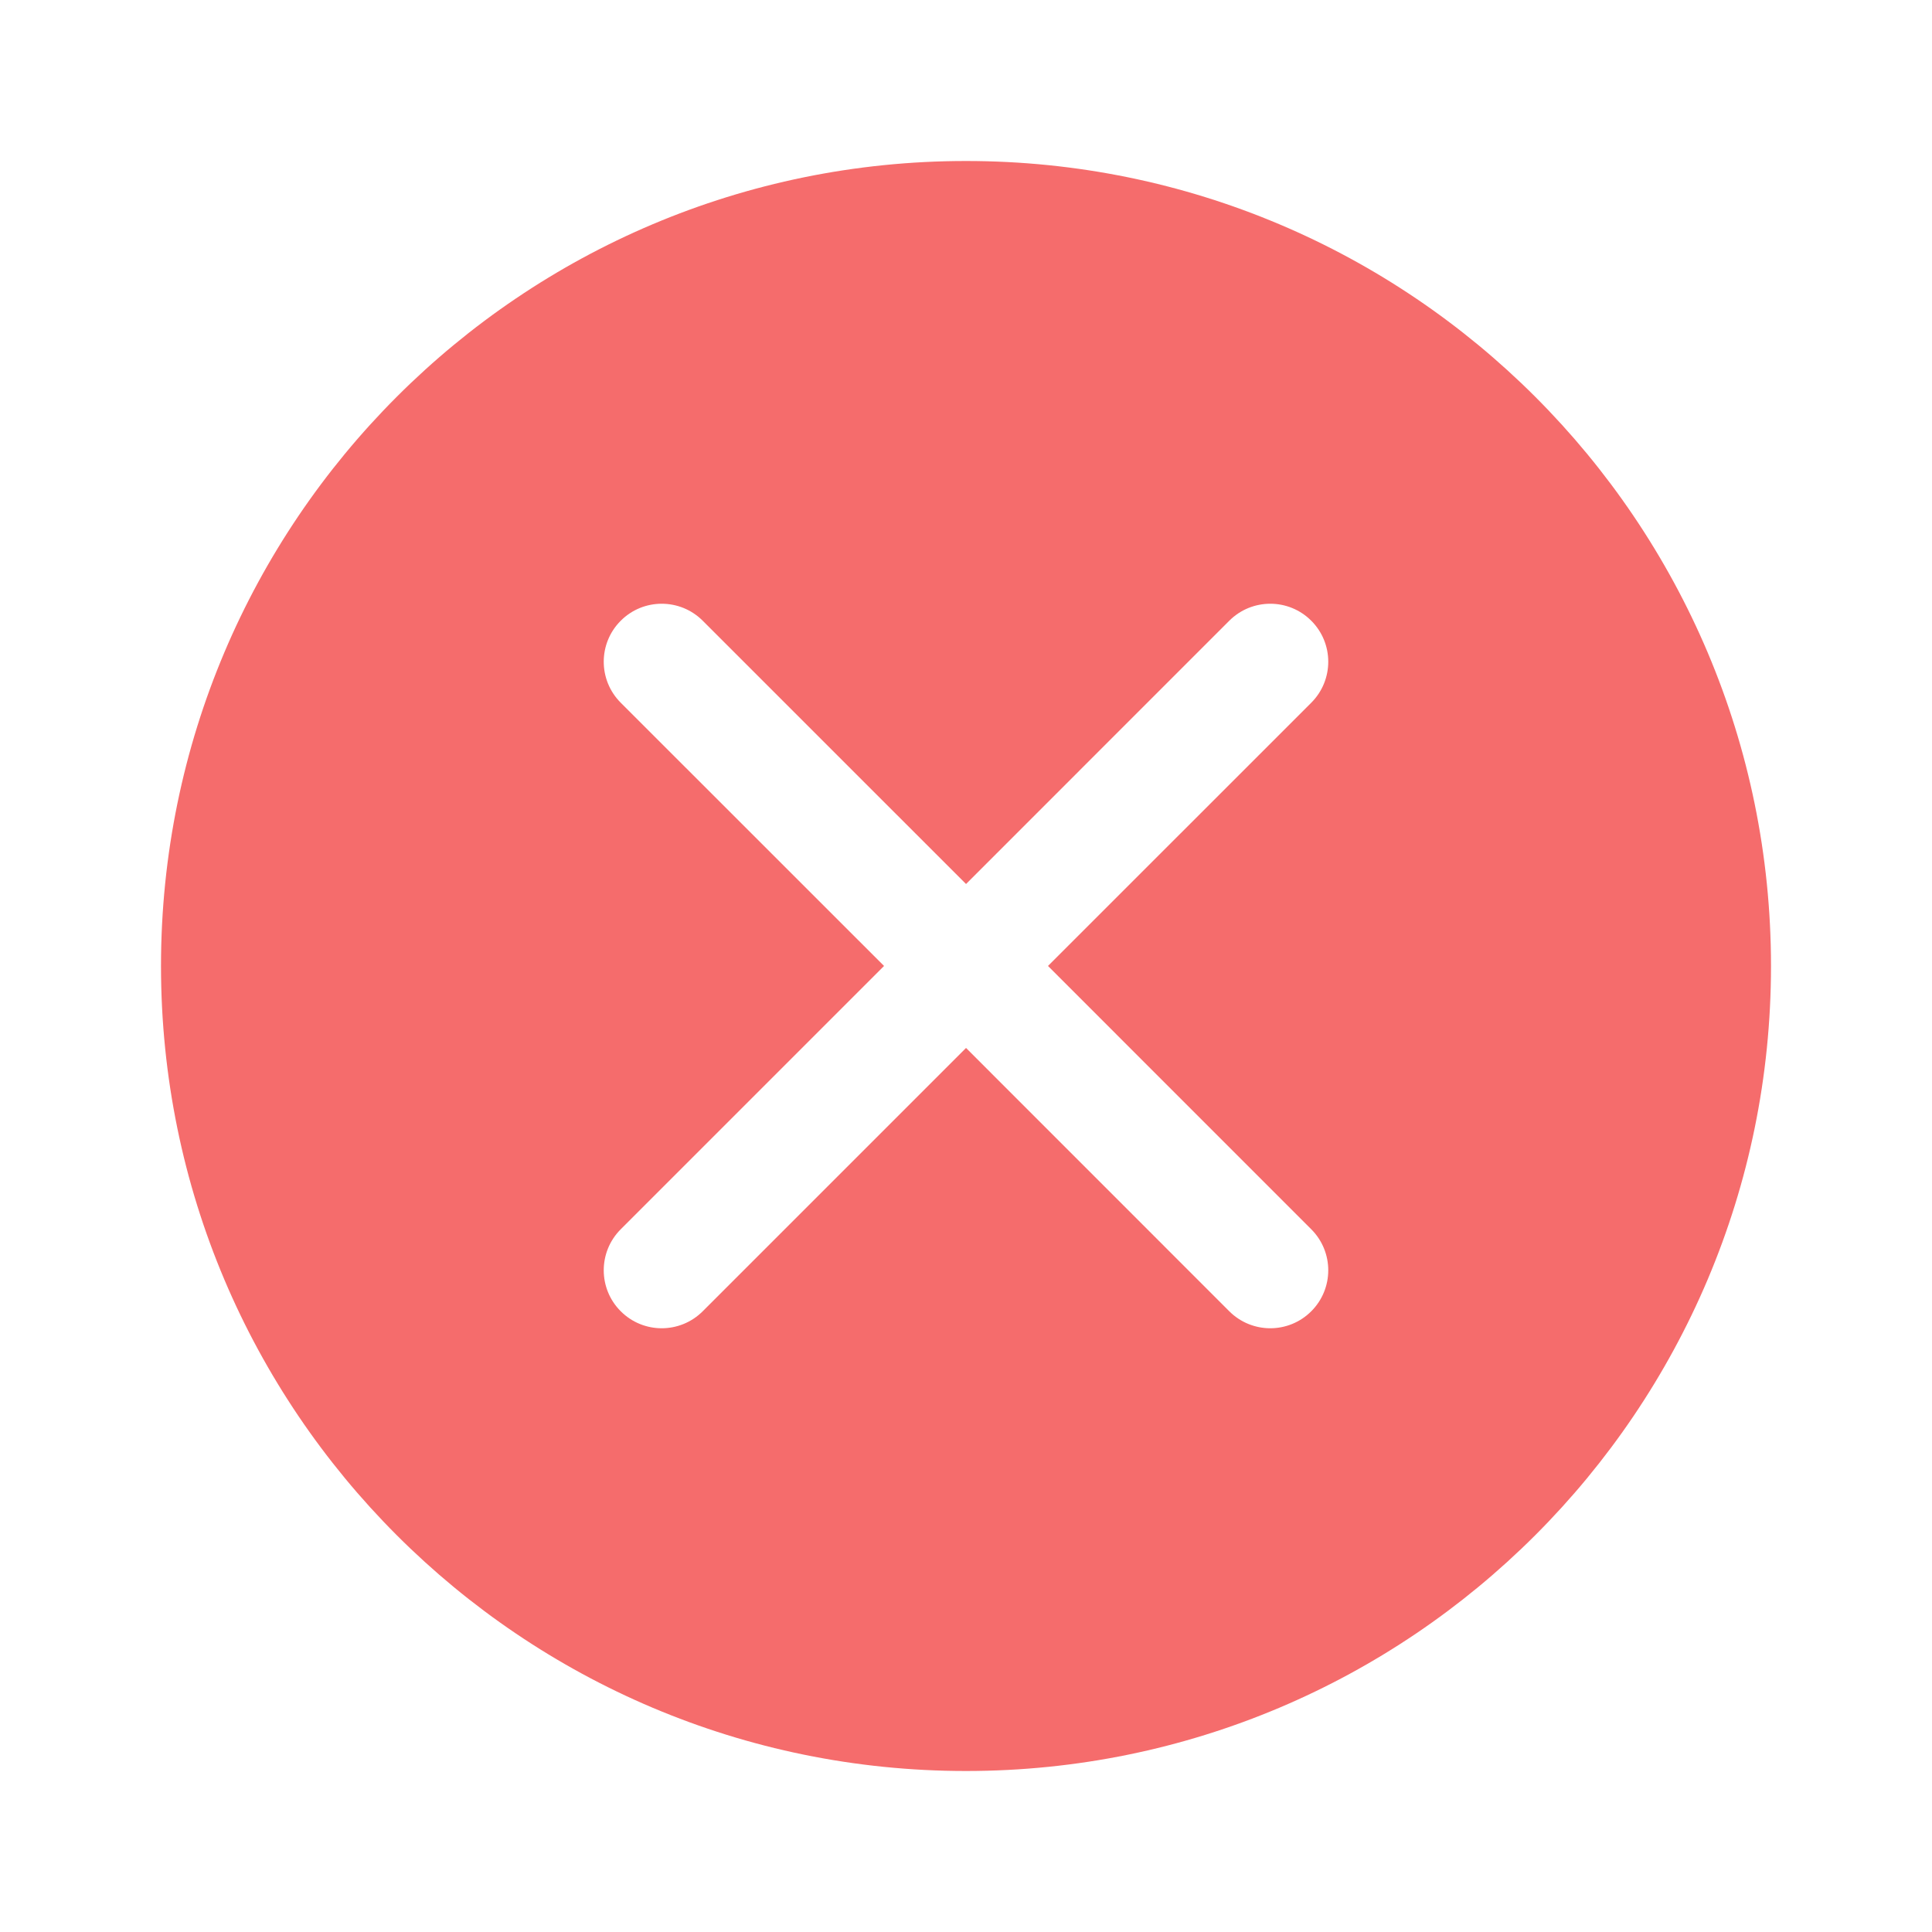 <svg viewBox="0 0 48 48" xmlns="http://www.w3.org/2000/svg"  fill="#f56c6c" ><path d="M24,4 C35.046,4 44,12.954 44,24 C44,35.046 35.046,44 24,44 C12.954,44 4,35.046 4,24 C4,12.954 12.954,4 24,4 Z M32.578,15.422 C32.016,14.859 31.104,14.859 30.541,15.422 L30.541,15.422 L24.001,21.963 L17.459,15.422 C16.896,14.859 15.984,14.859 15.422,15.422 C14.859,15.984 14.859,16.896 15.422,17.459 L15.422,17.459 L21.964,23.999 L15.422,30.541 C14.859,31.104 14.859,32.016 15.422,32.578 C15.984,33.141 16.896,33.141 17.459,32.578 L17.459,32.578 L24.001,26.036 L30.541,32.578 C31.104,33.141 32.016,33.141 32.578,32.578 C33.141,32.016 33.141,31.104 32.578,30.541 L32.578,30.541 L26.037,23.999 L32.578,17.459 C33.141,16.896 33.141,15.984 32.578,15.422 Z"></path></svg>